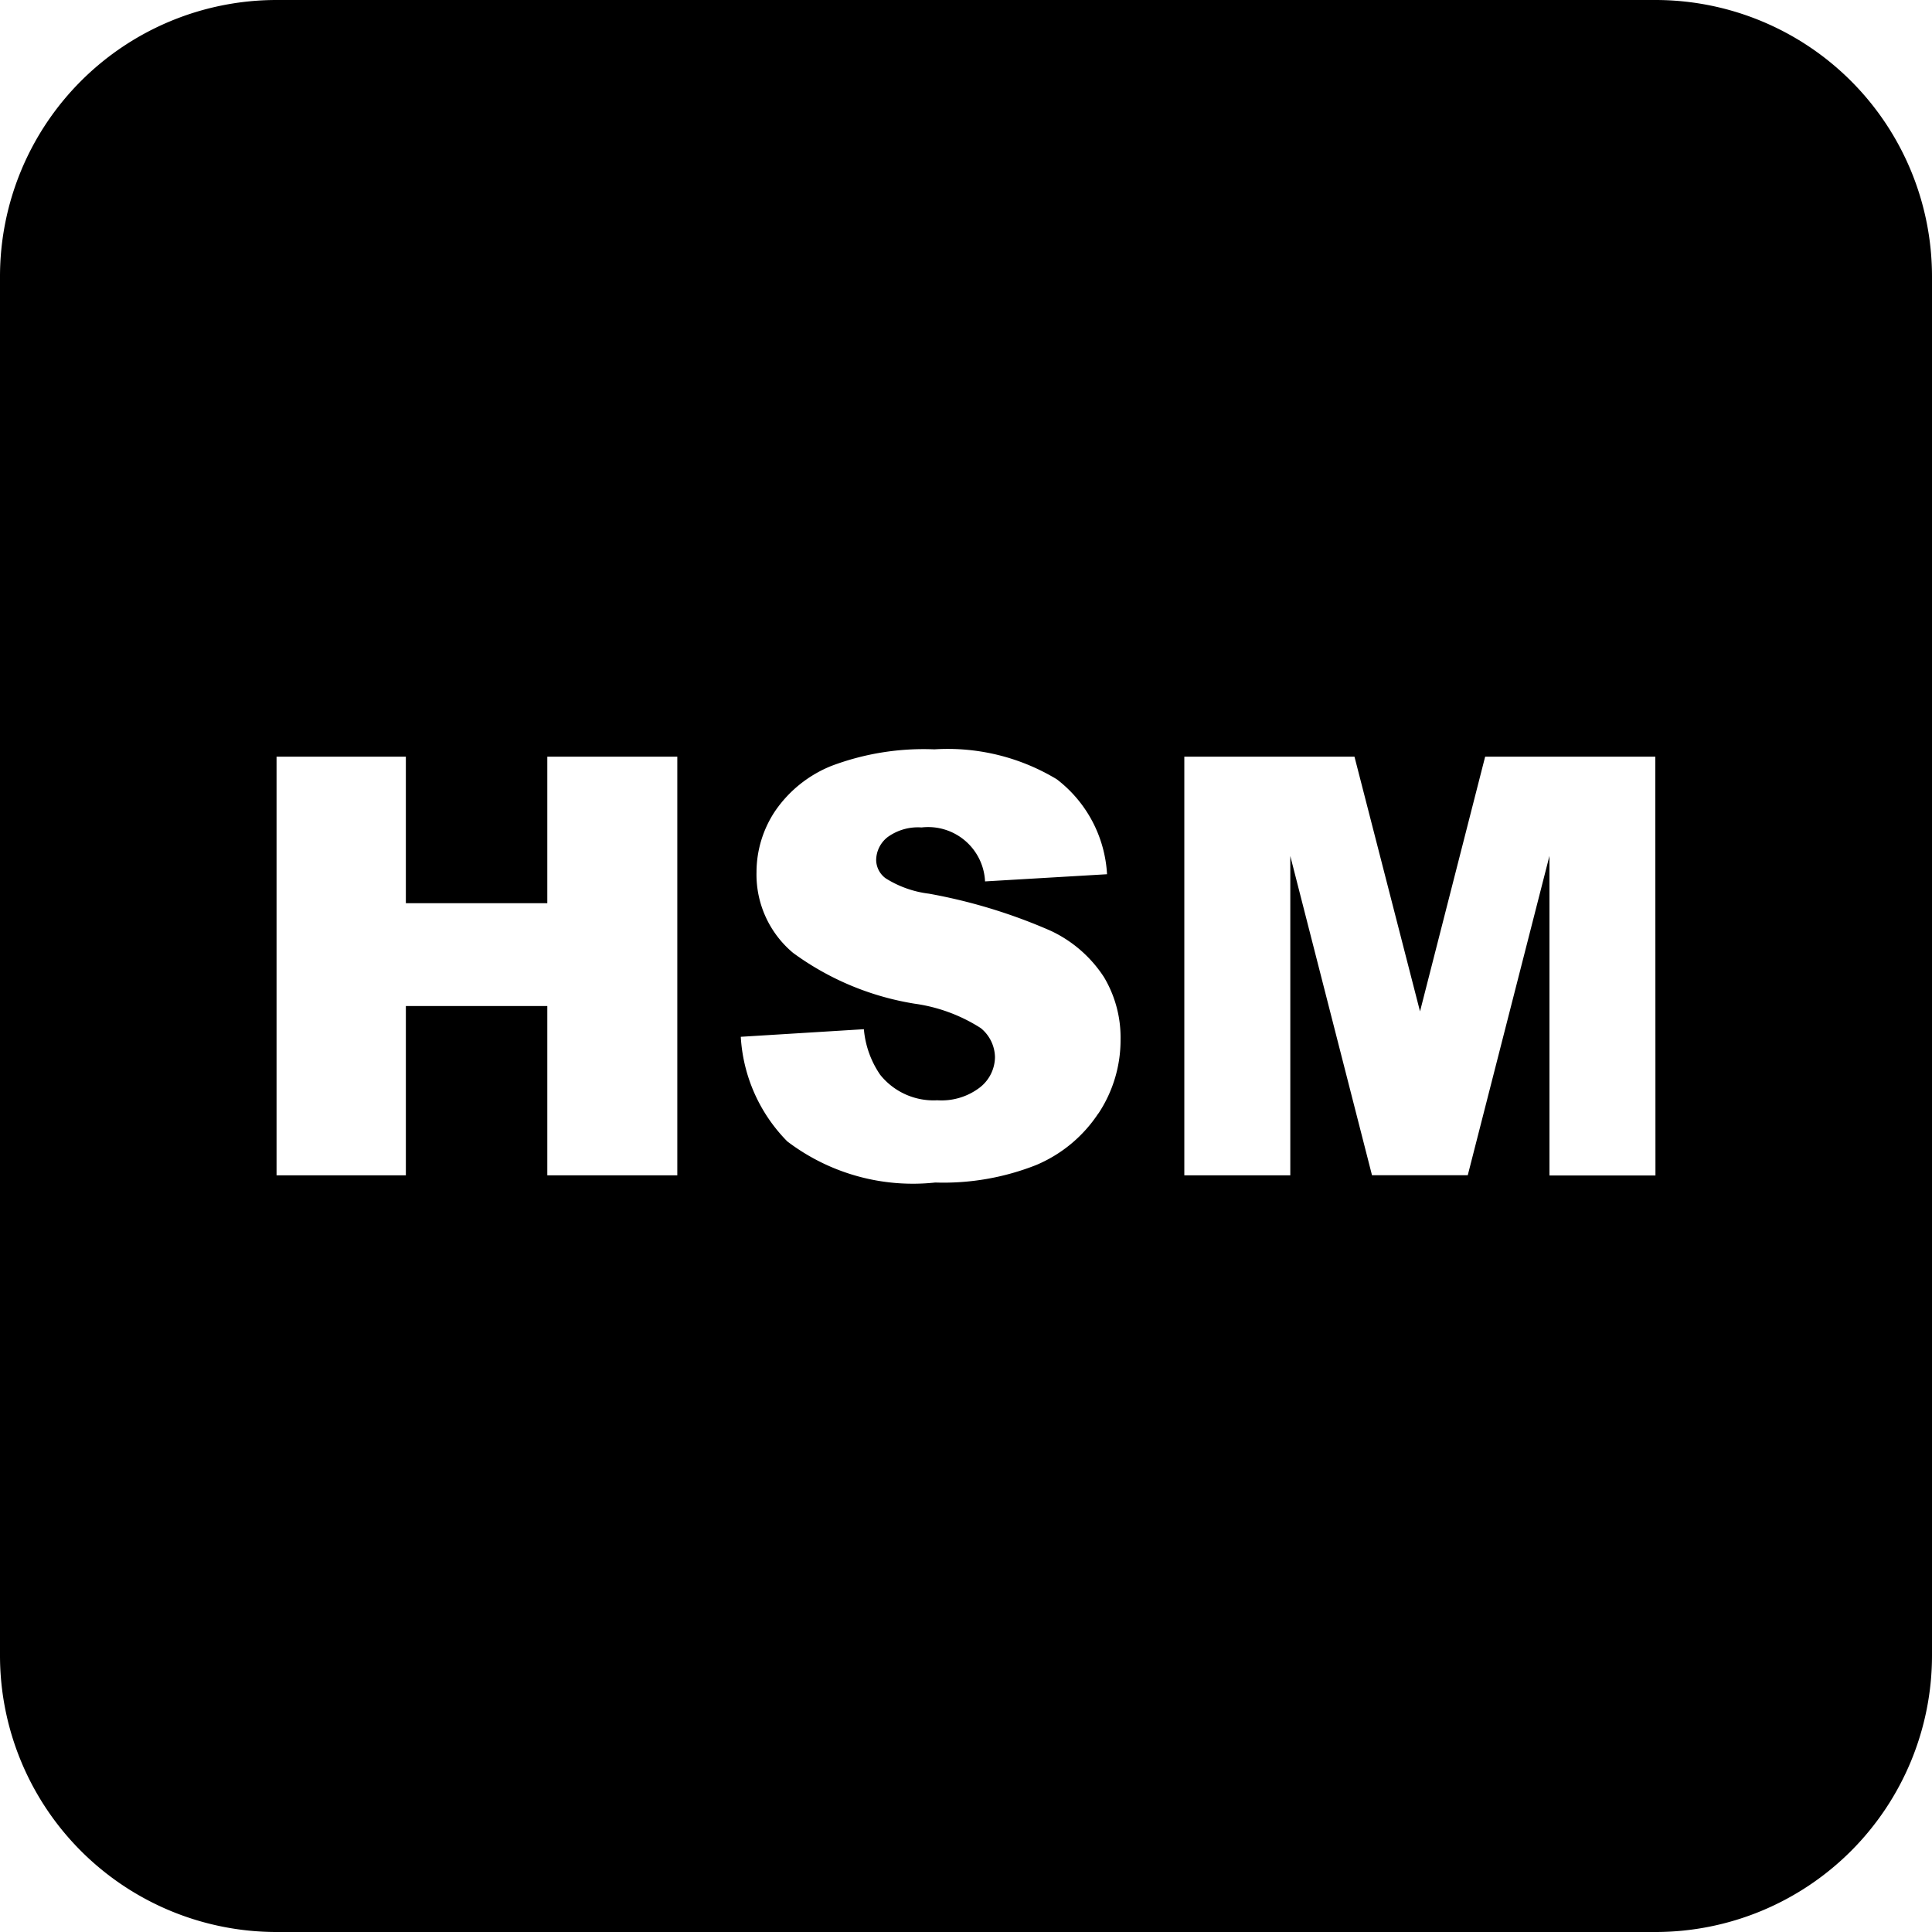 <svg data-tags="asset,hsm,template" xmlns="http://www.w3.org/2000/svg" viewBox="0 0 14 14"><path d="M11.996 0H2.004A2.004 2.004 0 0 0 0 2.004v9.992A2.004 2.004 0 0 0 2.004 14h9.992A2.004 2.004 0 0 0 14 11.996V2.004A2.004 2.004 0 0 0 11.996 0ZM4.908 8.517h-.942V7.29H2.941v1.227h-.937V5.483h.937v1.062h1.025V5.483h.942Zm3.051-.449a1.006 1.006 0 0 1-.45.374 1.825 1.825 0 0 1-.732.127 1.504 1.504 0 0 1-1.072-.298 1.174 1.174 0 0 1-.337-.758l.892-.055a.687.687 0 0 0 .118.33.495.495 0 0 0 .414.185.457.457 0 0 0 .31-.094.283.283 0 0 0 .108-.219.278.278 0 0 0-.103-.21 1.193 1.193 0 0 0-.48-.177 2.037 2.037 0 0 1-.88-.368.74.74 0 0 1-.265-.586.798.798 0 0 1 .135-.442.901.901 0 0 1 .408-.327 1.897 1.897 0 0 1 .746-.12 1.528 1.528 0 0 1 .887.217.931.931 0 0 1 .364.688l-.884.052a.413.413 0 0 0-.46-.391.374.374 0 0 0-.246.07.214.214 0 0 0-.083.168.168.168 0 0 0 .068.13.76.76 0 0 0 .315.112 3.93 3.93 0 0 1 .88.268.929.929 0 0 1 .388.337.853.853 0 0 1 .12.449.963.963 0 0 1-.16.538Zm4.037.45h-.768V6.202l-.592 2.314h-.694L9.35 6.203v2.314h-.768V5.483h1.233l.475 1.846.472-1.846h1.233Z"/></svg>